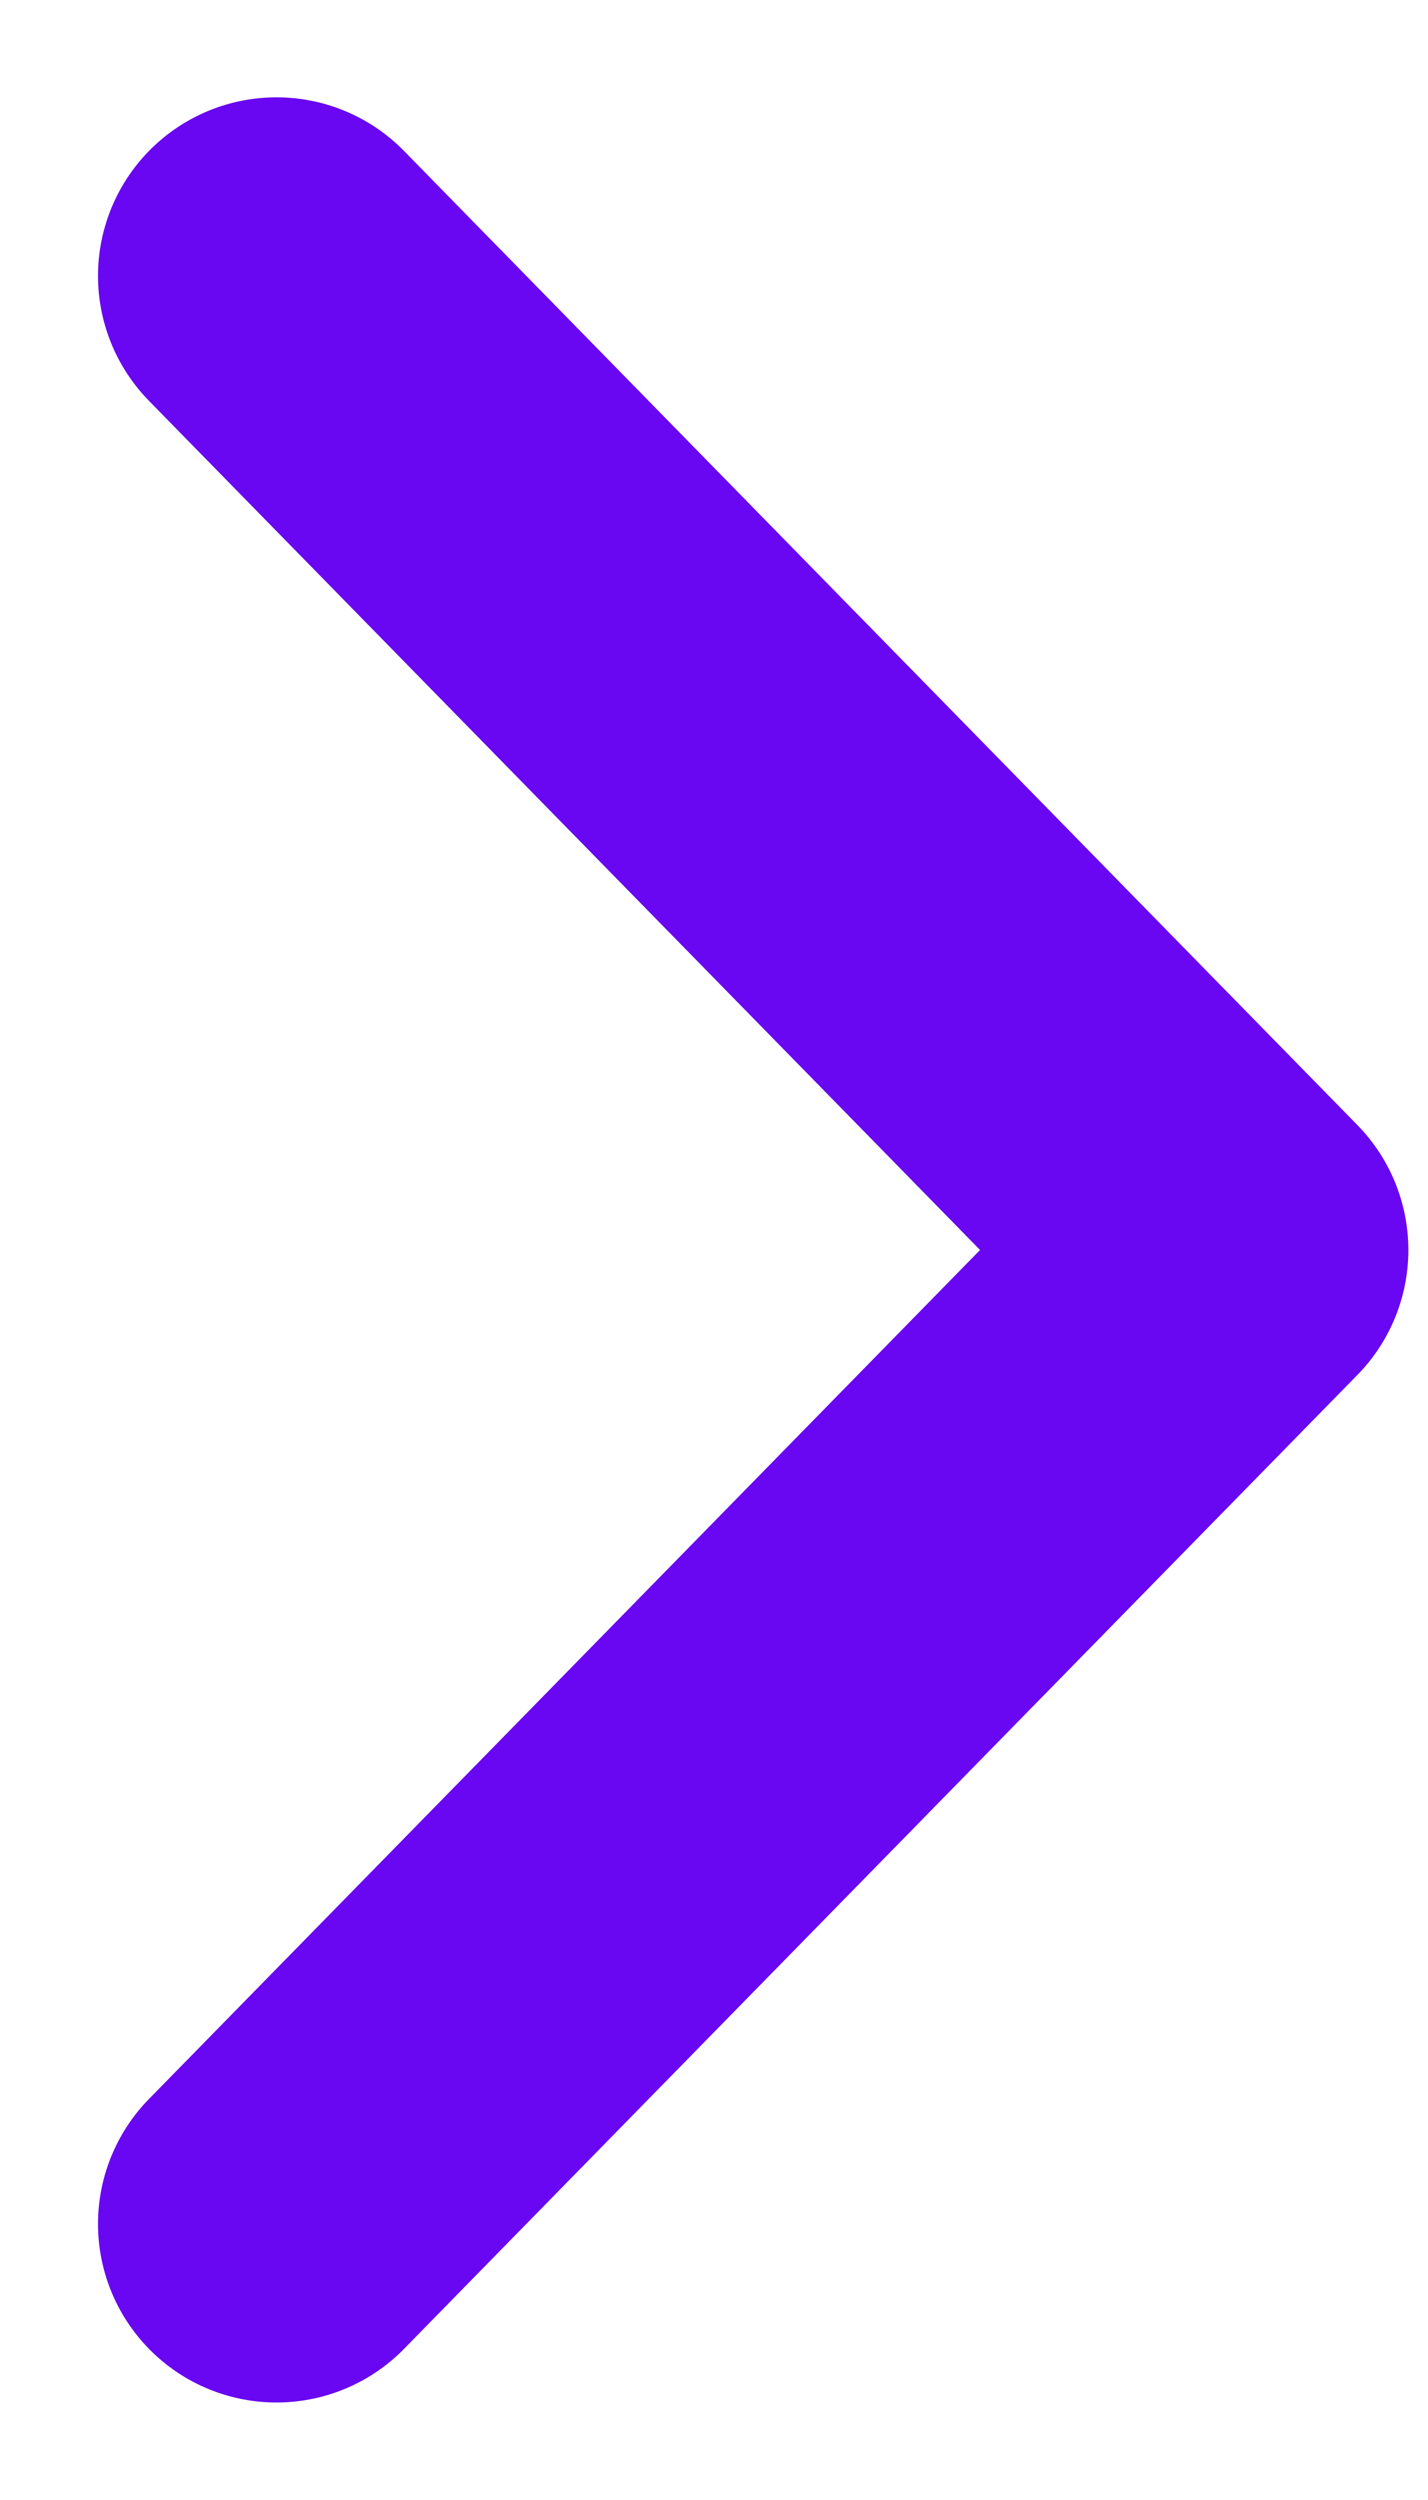 <svg width="8" height="14" viewBox="0 0 8 14" fill="none" xmlns="http://www.w3.org/2000/svg">
<path id="Icon" d="M1.549 12.454L6.89 7L1.549 1.545" stroke="#6907F2" stroke-width="2" stroke-linecap="round" stroke-linejoin="round"/>
</svg>
